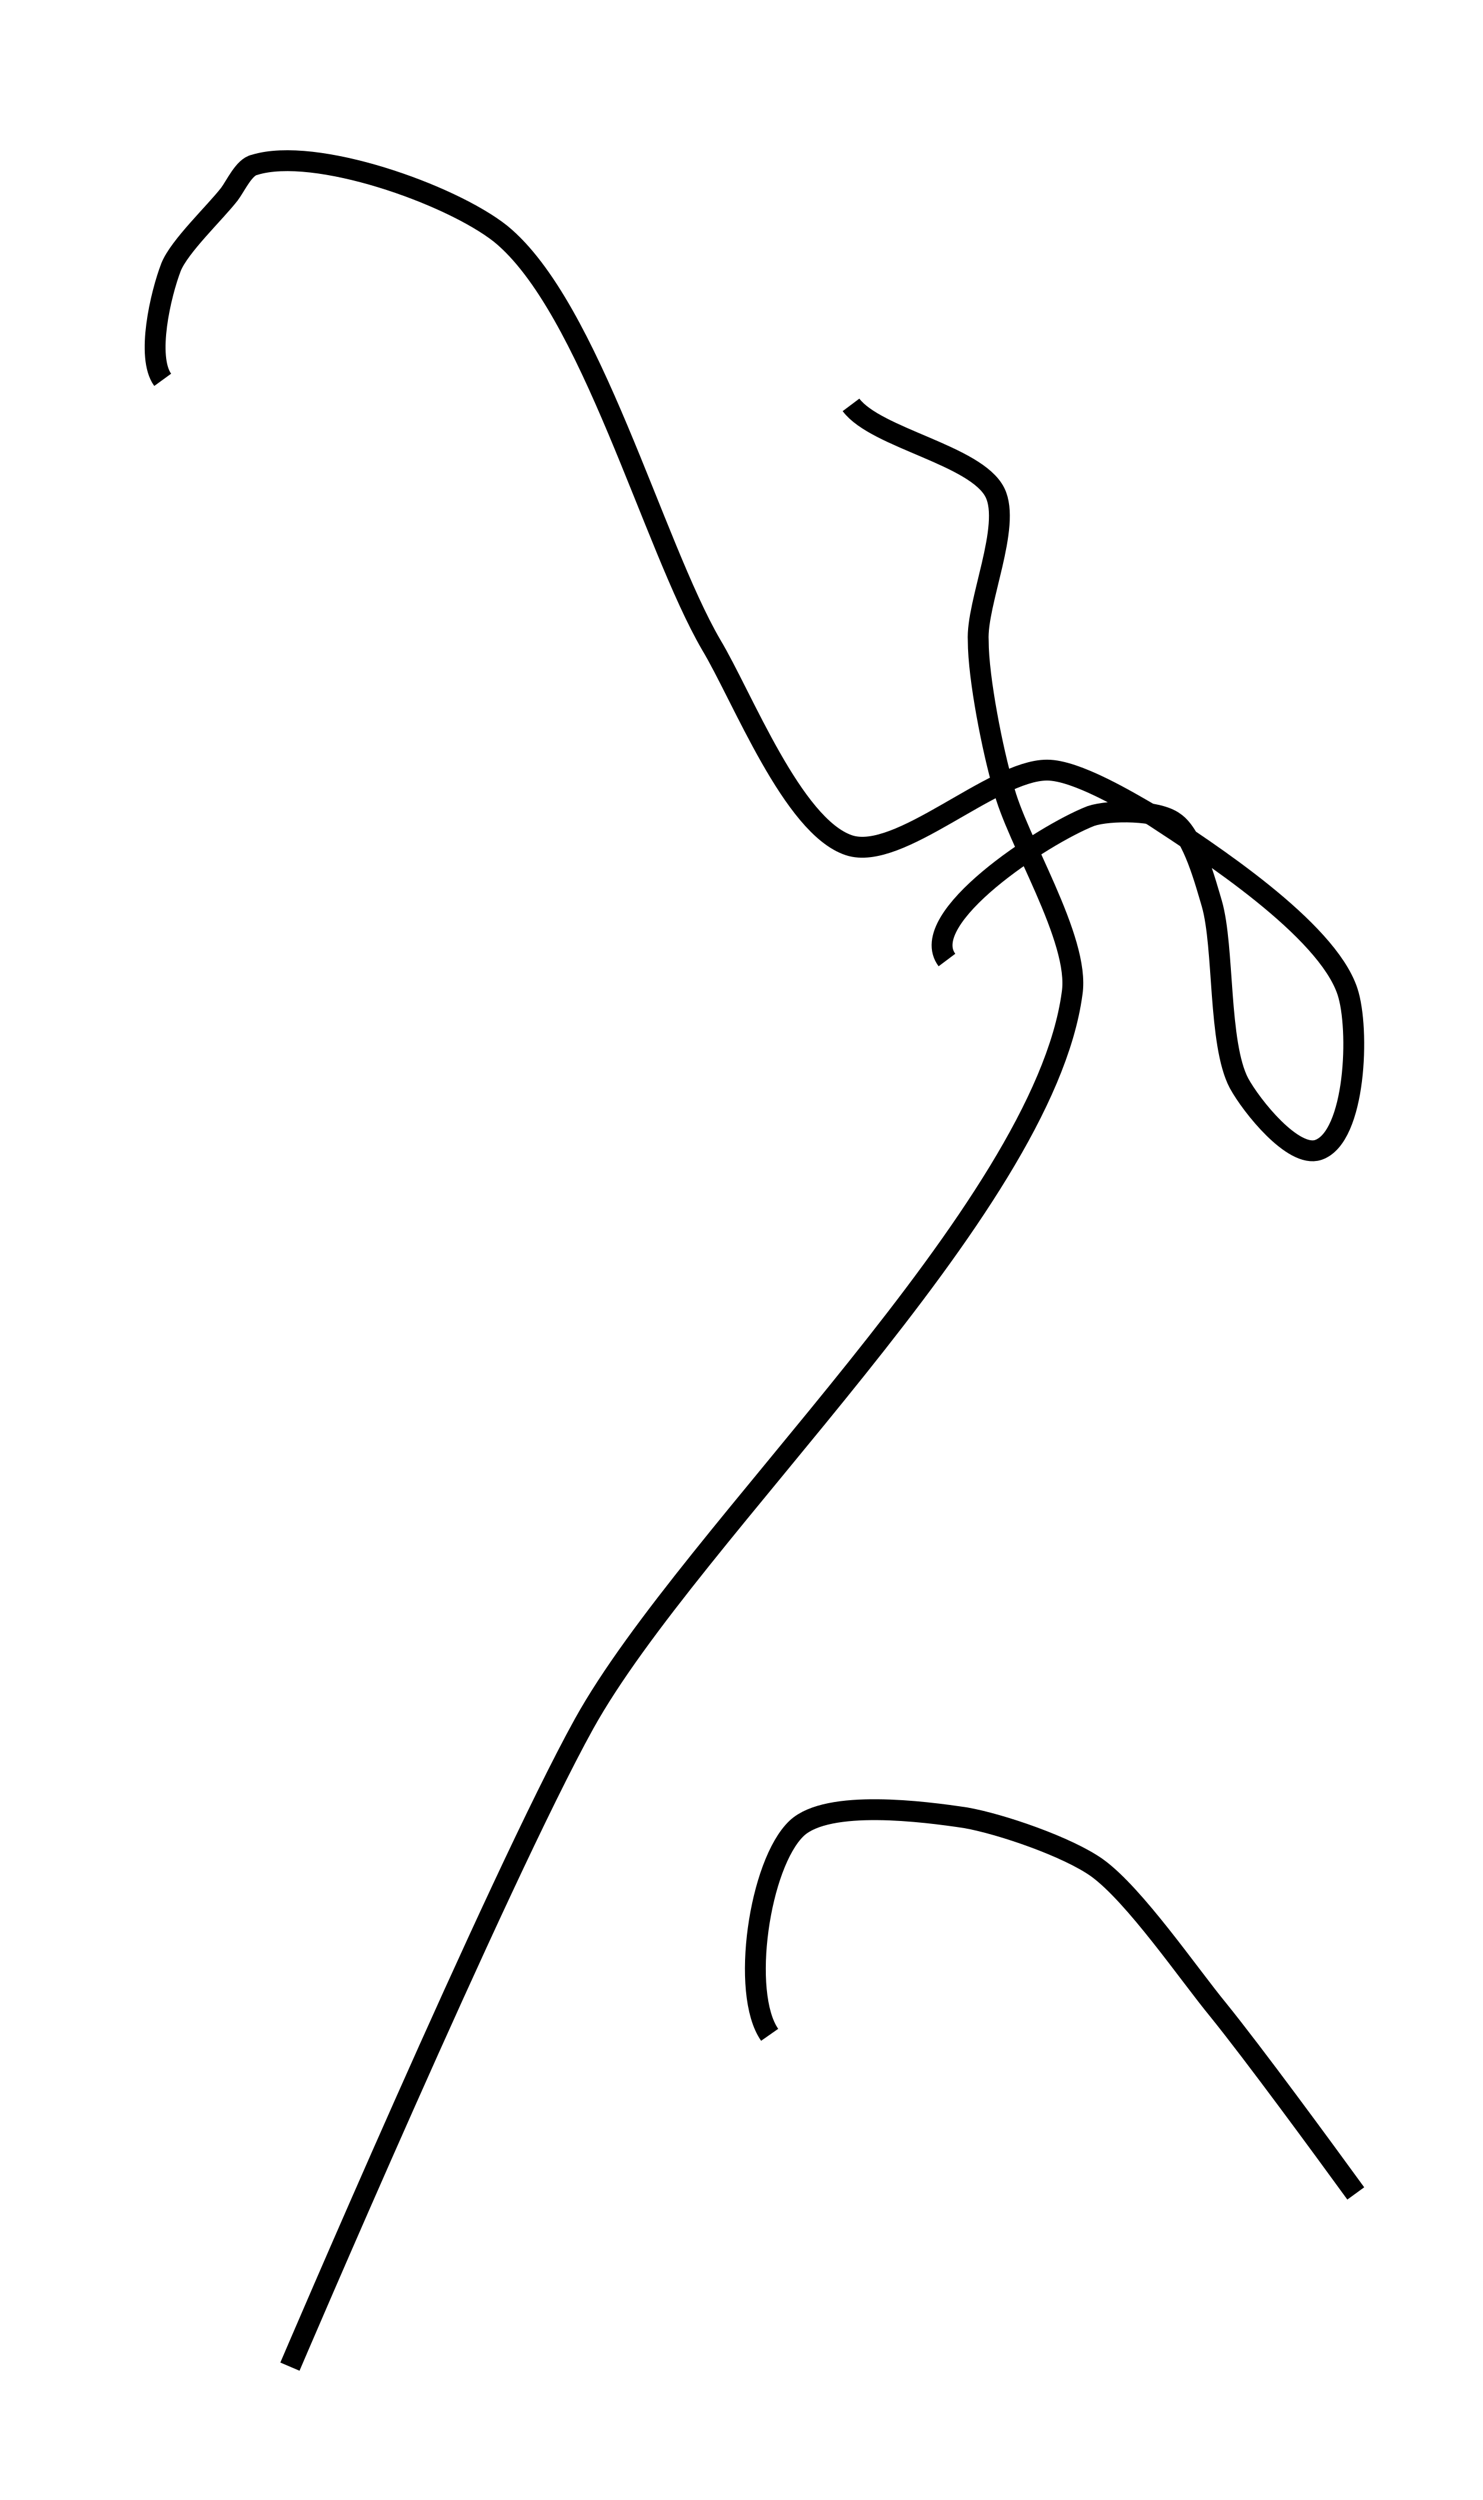 <?xml version='1.0' encoding='utf-8'?>
<ns0:svg xmlns:ns0="http://www.w3.org/2000/svg" version="1.1" id="Layer_1" x="0px" y="0px" viewBox="0 0 71.1 119.8" style="enable-background:new 0 0 71.1 119.8;" xml:space="preserve">
<ns0:style type="text/css">
	.st0{fill:none;stroke:#000000;}
</ns0:style>
<ns0:path class="st0" d="M36.9,97.5c-1.4-2-0.5-8.2,1.3-9.9c1.5-1.4,6.1-0.8,8.1-0.5c1.7,0.3,4.9,1.4,6.3,2.4c1.8,1.3,4.4,5.1,5.8,6.8  c1.7,2.1,5,6.6,6.6,8.8 M7.8,18.2c-0.8-1.1-0.1-4.1,0.4-5.4c0.4-1,2.1-2.6,2.8-3.5c0.3-0.4,0.7-1.3,1.2-1.4C15.1,7,21.6,9.3,24,11.2  c4.3,3.5,7.3,14.9,10.1,19.7c1.5,2.5,3.9,8.7,6.6,9.6c2.4,0.8,6.9-3.6,9.5-3.6c1.4,0,3.9,1.5,5.1,2.2c2.6,1.7,8.3,5.4,9.3,8.4  c0.6,1.8,0.4,7-1.4,7.6C62,55.5,60,53,59.4,51.9c-1-1.9-0.7-6.5-1.3-8.6c-0.3-1-0.9-3.3-1.8-3.9c-0.8-0.6-3.1-0.6-4-0.3  c-2.3,0.9-8.4,4.9-6.9,6.9 M40.8,19.4c1.2,1.6,6,2.4,6.9,4.2c0.8,1.6-0.9,5.3-0.8,7.1c0,1.8,0.7,5.3,1.2,7c0.6,2.5,3.7,7.3,3.3,9.9  c-1.4,10.4-18.3,25.8-23.4,35c-4.1,7.4-14.1,30.8-14.1,30.8" />
</ns0:svg>